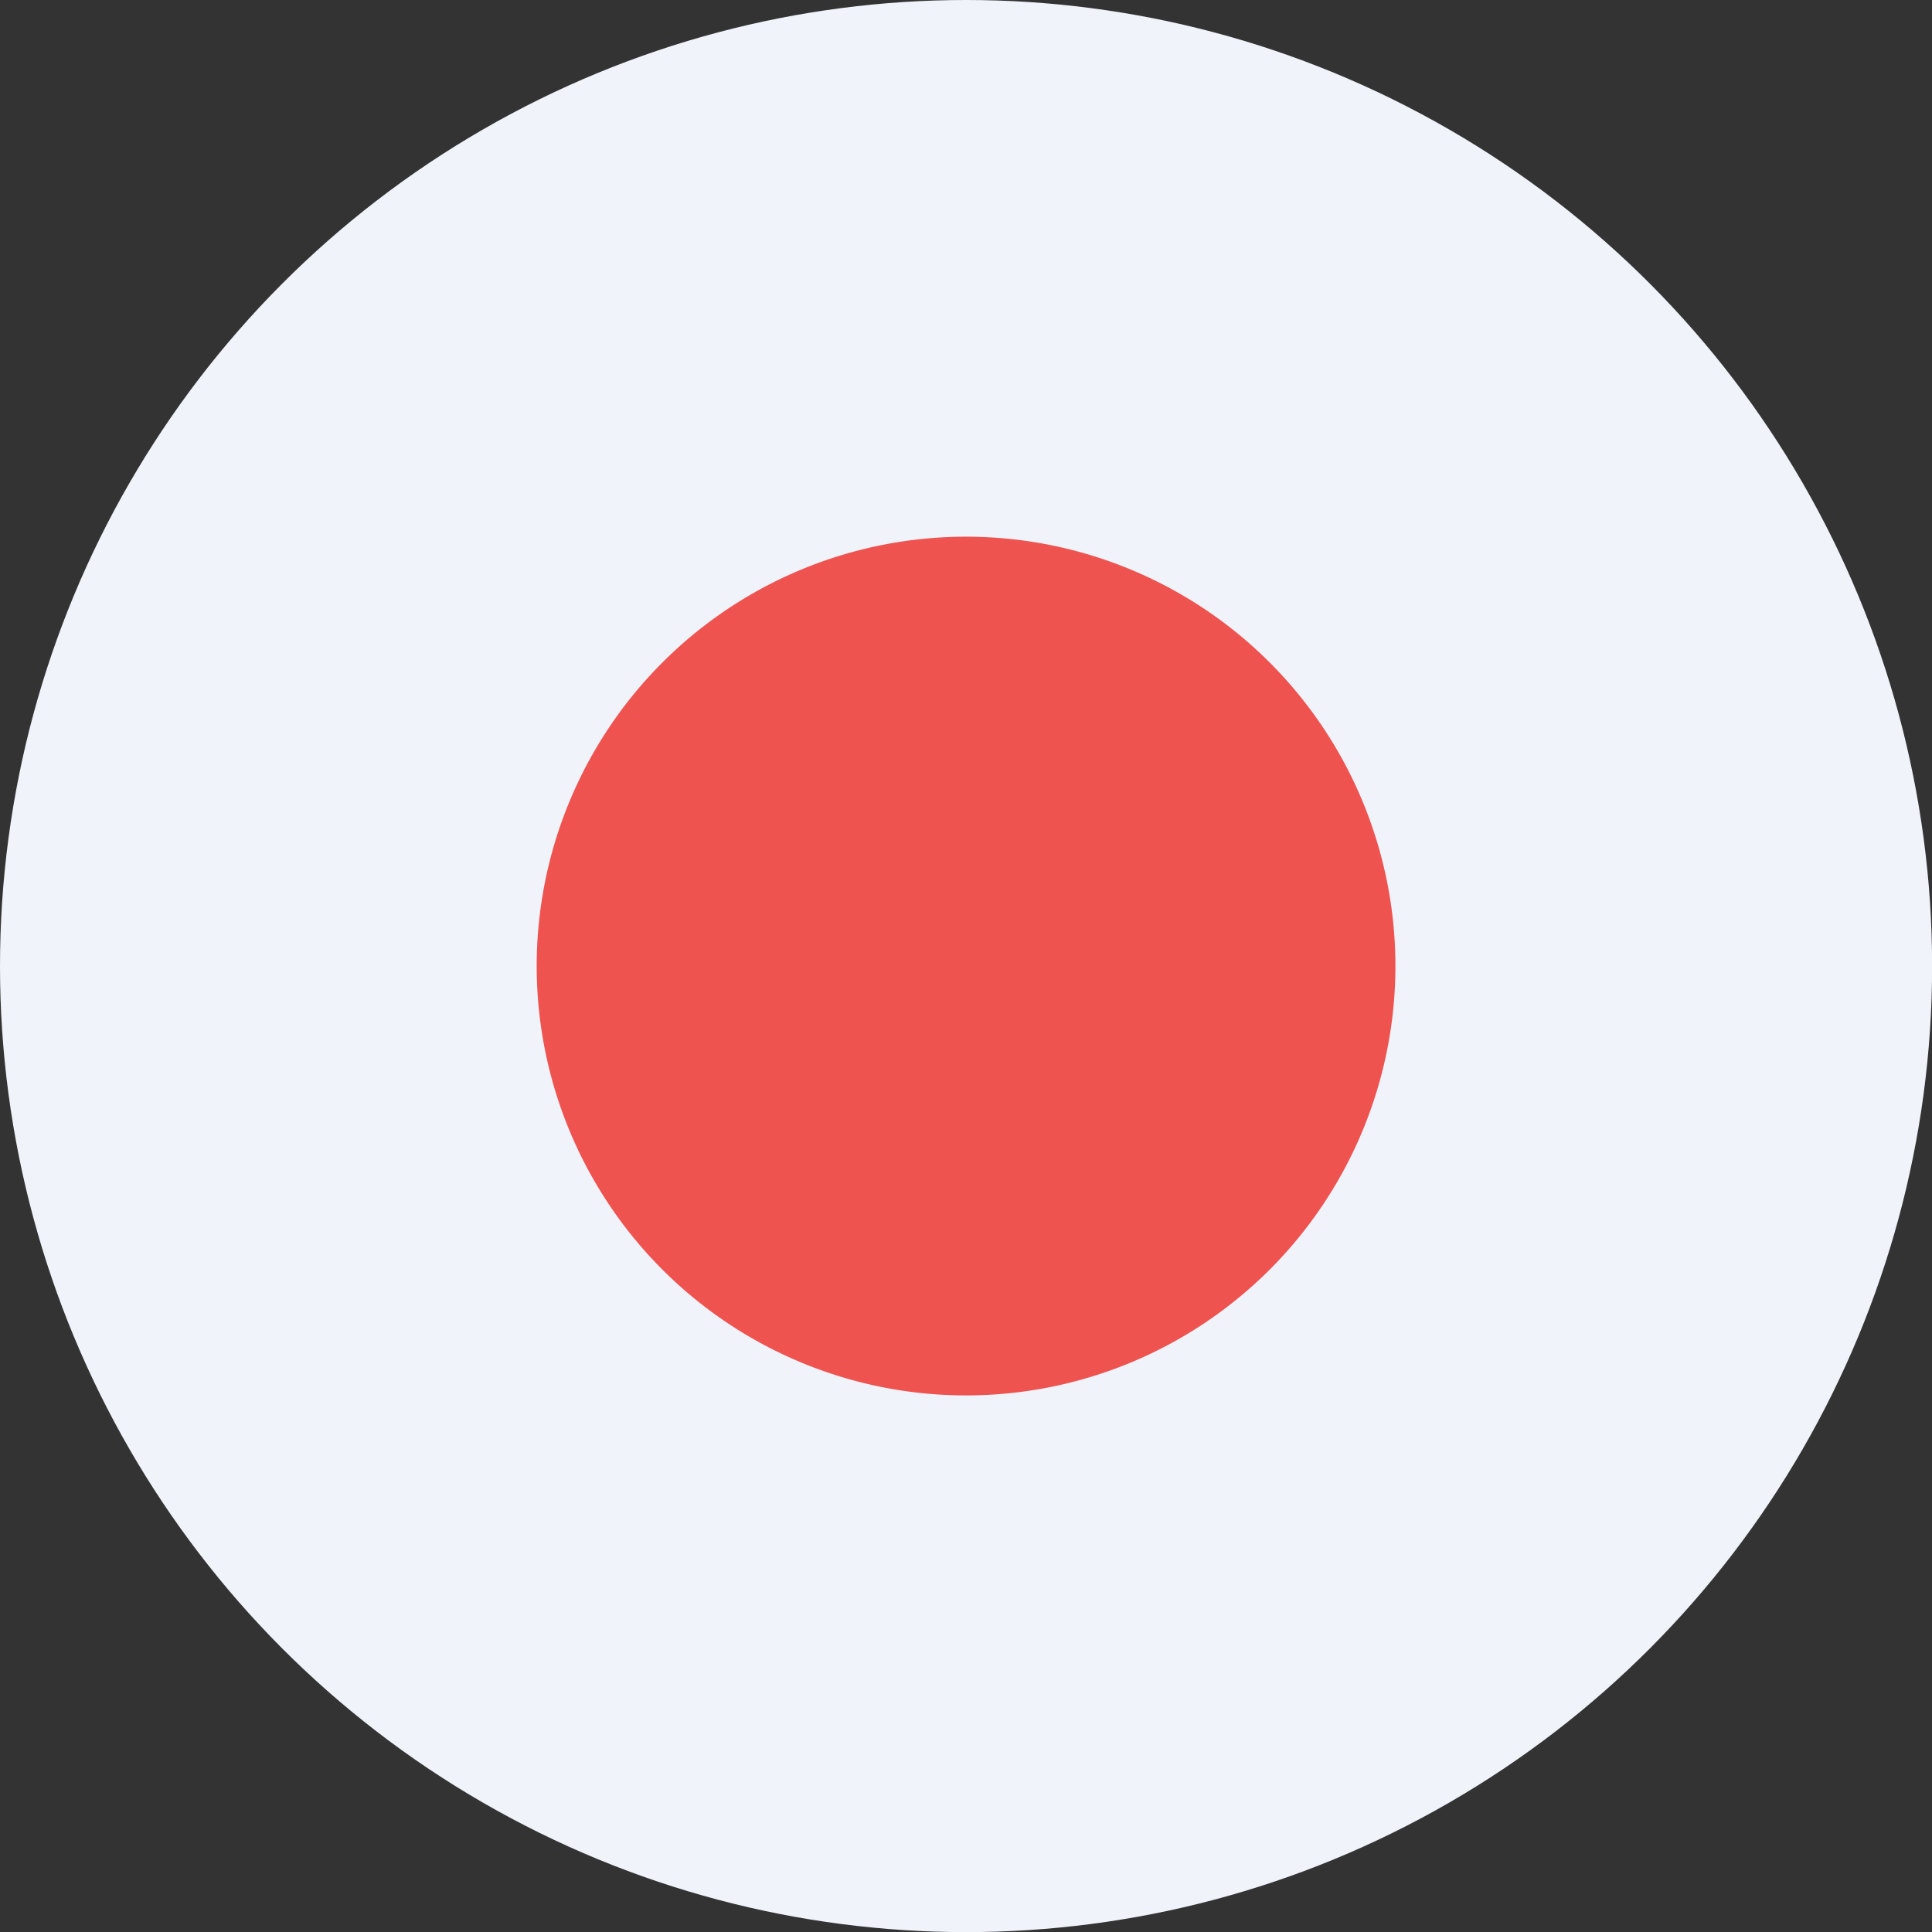 <?xml version="1.0" encoding="UTF-8" standalone="no"?>
<!-- Created with Inkscape (http://www.inkscape.org/) -->

<svg
   width="52.917mm"
   height="52.917mm"
   viewBox="0 0 52.917 52.917"
   version="1.1"
   id="svg5"
   xml:space="preserve"
   inkscape:export-filename="bitmap.svg"
   inkscape:export-xdpi="1.3"
   inkscape:export-ydpi="1.3"
   inkscape:version="1.2.1 (9c6d41e410, 2022-07-14)"
   sodipodi:docname="drawing.svg"
   xmlns:inkscape="http://www.inkscape.org/namespaces/inkscape"
   xmlns:sodipodi="http://sodipodi.sourceforge.net/DTD/sodipodi-0.dtd"
   xmlns="http://www.w3.org/2000/svg"
   xmlns:svg="http://www.w3.org/2000/svg"><rect x="0" y="0" width="52.917" height="52.917" fill="#333333" stroke="none"/><sodipodi:namedview
     id="namedview7"
     pagecolor="#ffffff"
     bordercolor="#111111"
     borderopacity="1"
     inkscape:showpageshadow="0"
     inkscape:pageopacity="0"
     inkscape:pagecheckerboard="1"
     inkscape:deskcolor="#d1d1d1"
     inkscape:document-units="mm"
     showgrid="false"
     inkscape:zoom="2.8284271"
     inkscape:cx="476.23642"
     inkscape:cy="625.43595"
     inkscape:window-width="1920"
     inkscape:window-height="1017"
     inkscape:window-x="-8"
     inkscape:window-y="-8"
     inkscape:window-maximized="1"
     inkscape:current-layer="layer1" /><defs
     id="defs2"><clipPath
       clipPathUnits="userSpaceOnUse"
       id="clipPath1073"><ellipse
         style="fill:#666666;stroke-width:0.387"
         id="ellipse1075"
         cx="9"
         cy="9"
         rx="9"
         ry="9" /></clipPath></defs><g
     inkscape:label="Layer 1"
     inkscape:groupmode="layer"
     id="layer1"
     transform="translate(-104.558,-158.582)"><g
       id="g83"
       transform="matrix(2.94,0,0,2.94,104.558,158.582)"
       clip-path="url(#clipPath1073)"><path
         d="M 0,18 H 18 V 0 H 0 Z"
         fill="#f0f3fa"
         id="path71" /><path
         d="M 9,5 A 4,4 0 1 1 9,13 4,4 0 0 1 9,5 Z"
         fill="#ef5350"
         id="path73" /></g></g></svg>
